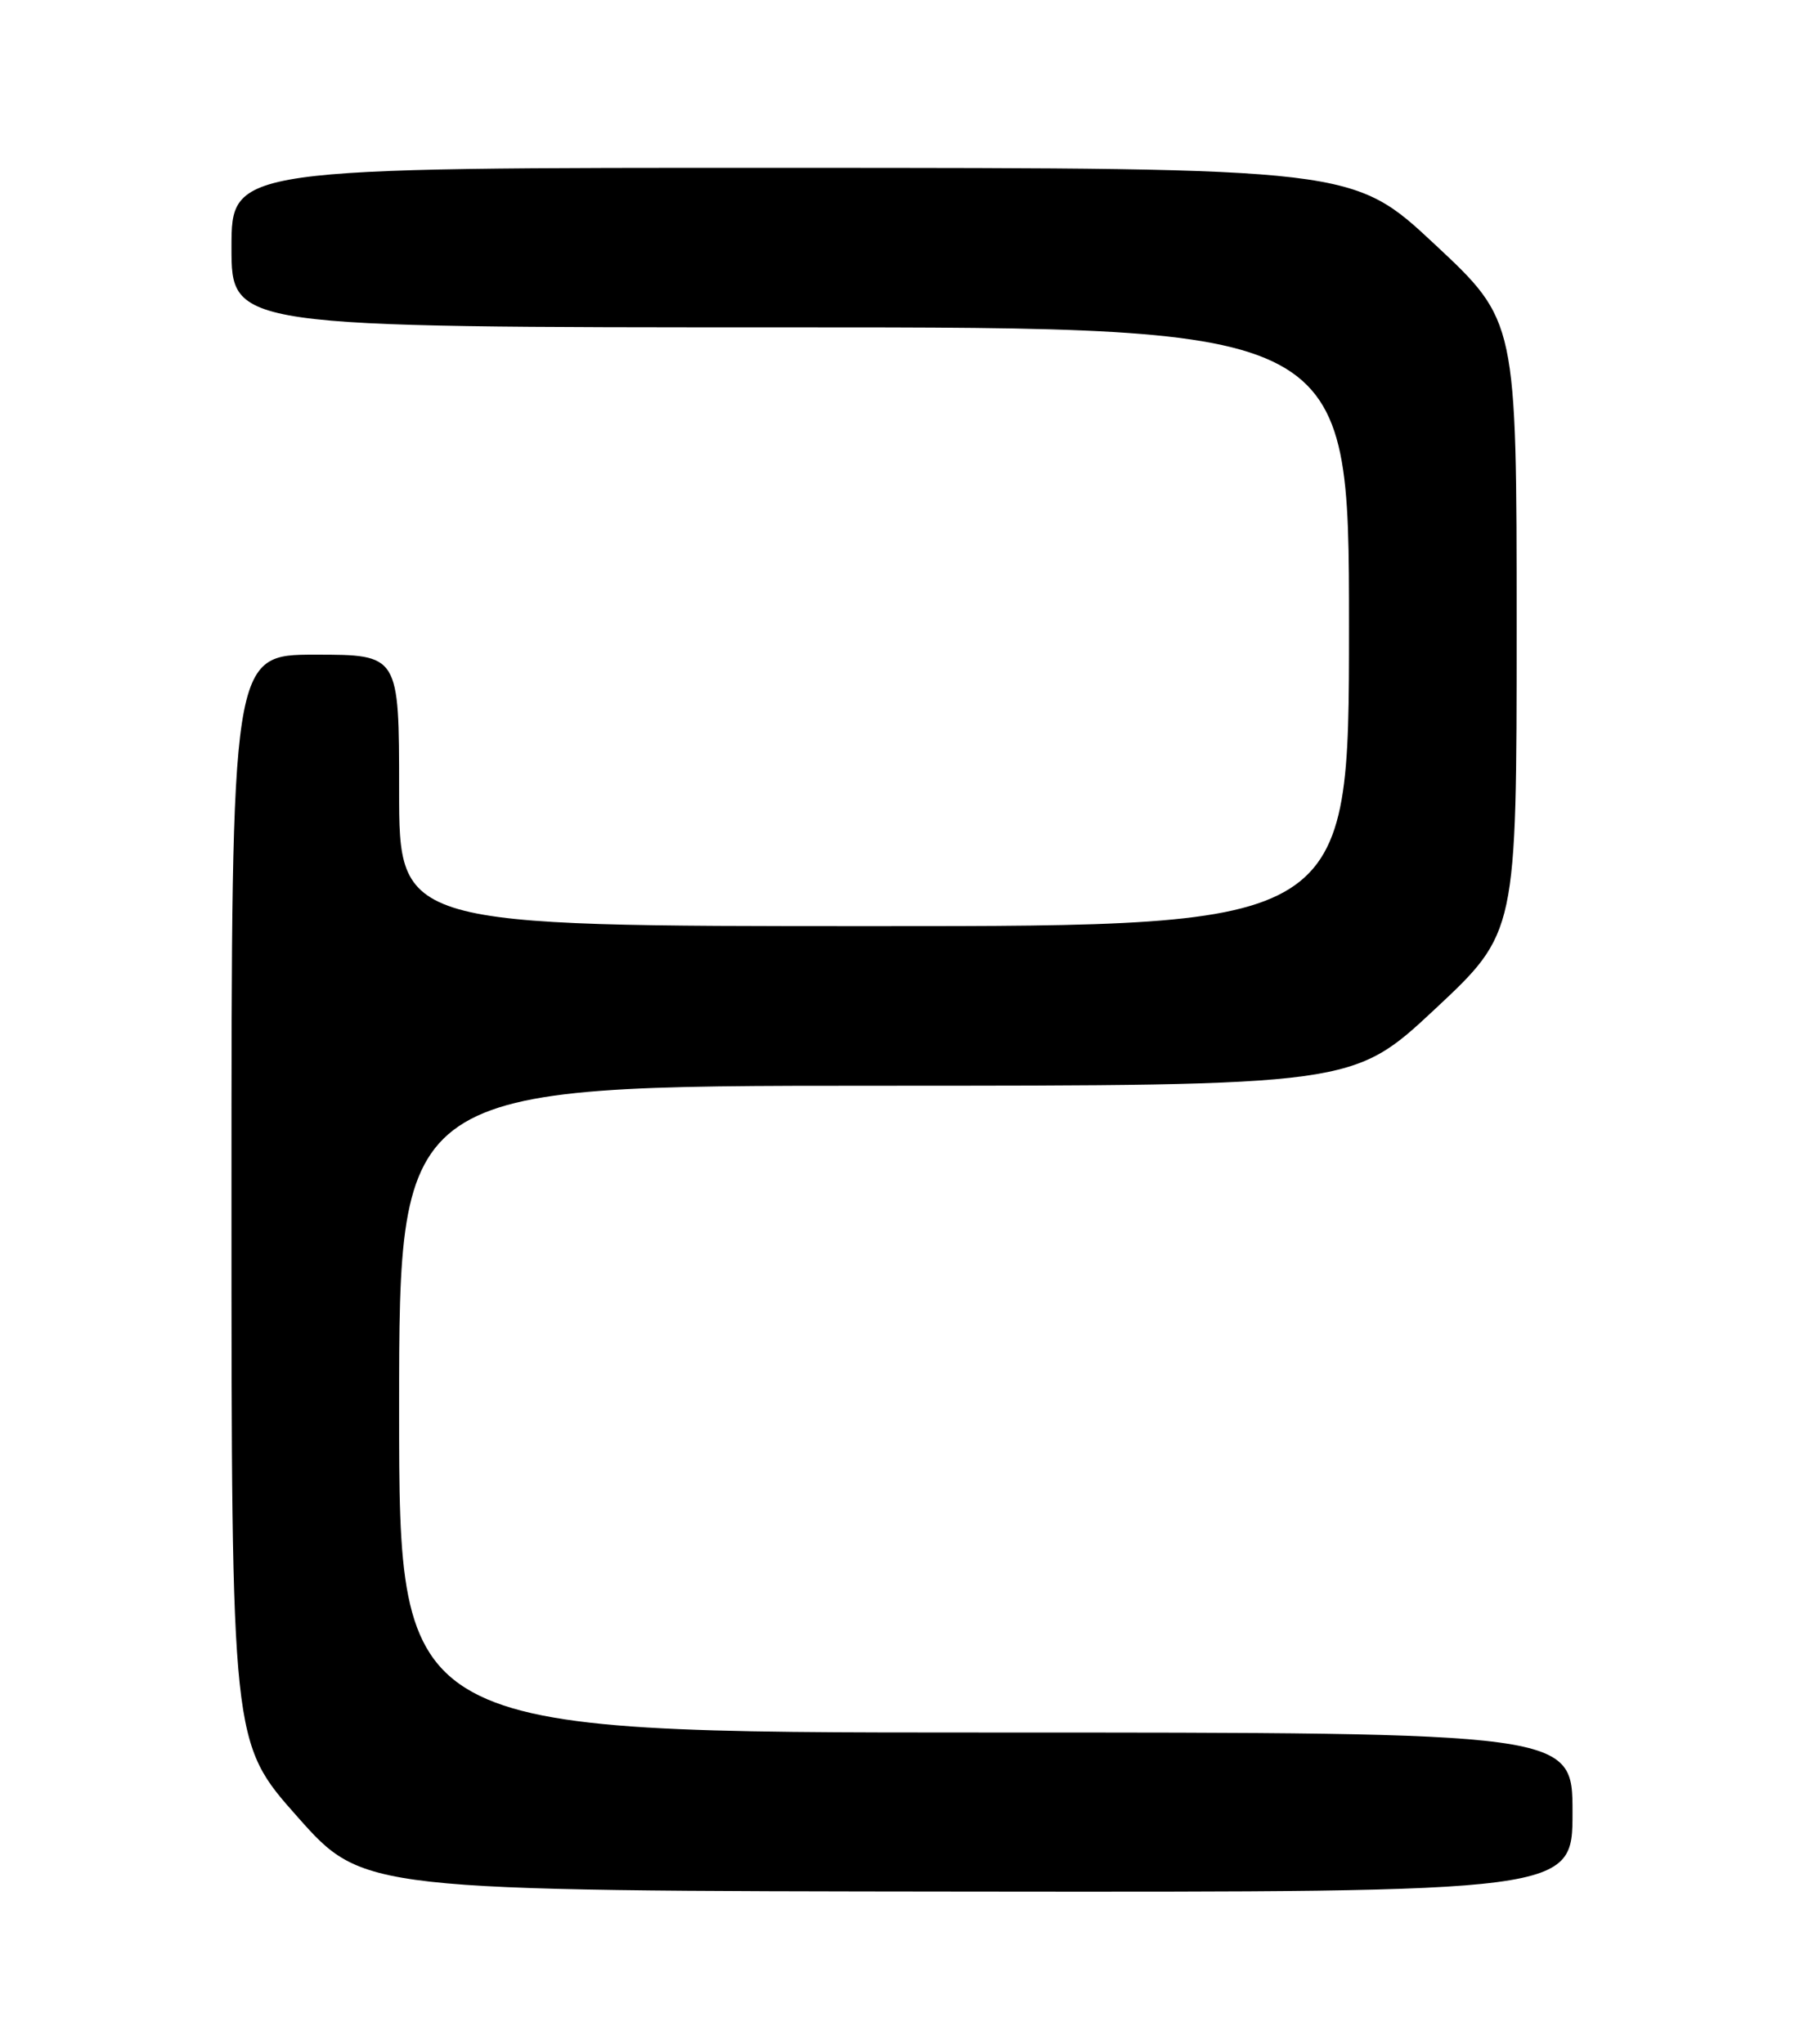 <?xml version="1.0" encoding="UTF-8" standalone="no"?>
<!DOCTYPE svg PUBLIC "-//W3C//DTD SVG 1.1//EN" "http://www.w3.org/Graphics/SVG/1.1/DTD/svg11.dtd" >
<svg xmlns="http://www.w3.org/2000/svg" xmlns:xlink="http://www.w3.org/1999/xlink" version="1.1" viewBox="0 0 226 256">
 <g >
 <path fill="currentColor"
d=" M 197.00 227.00 C 197.00 217.00 197.00 217.00 123.50 217.00 C 50.00 217.00 50.00 217.00 50.00 176.50 C 50.00 136.00 50.00 136.00 109.75 135.99 C 169.50 135.98 169.50 135.98 179.75 126.41 C 190.00 116.83 190.00 116.83 190.00 78.51 C 190.00 40.18 190.00 40.18 179.75 30.61 C 169.50 21.04 169.50 21.04 99.25 21.02 C 29.00 21.00 29.00 21.00 29.00 31.00 C 29.00 41.00 29.00 41.00 99.00 41.00 C 169.00 41.00 169.00 41.00 169.00 78.50 C 169.00 116.00 169.00 116.00 109.50 116.00 C 50.00 116.00 50.00 116.00 50.00 99.00 C 50.00 82.00 50.00 82.00 39.50 82.00 C 29.00 82.00 29.00 82.00 29.00 150.12 C 29.00 218.25 29.00 218.25 37.25 227.54 C 45.50 236.84 45.50 236.84 121.25 236.92 C 197.00 237.00 197.00 237.00 197.00 227.00 Z "/>
</g>
</svg>